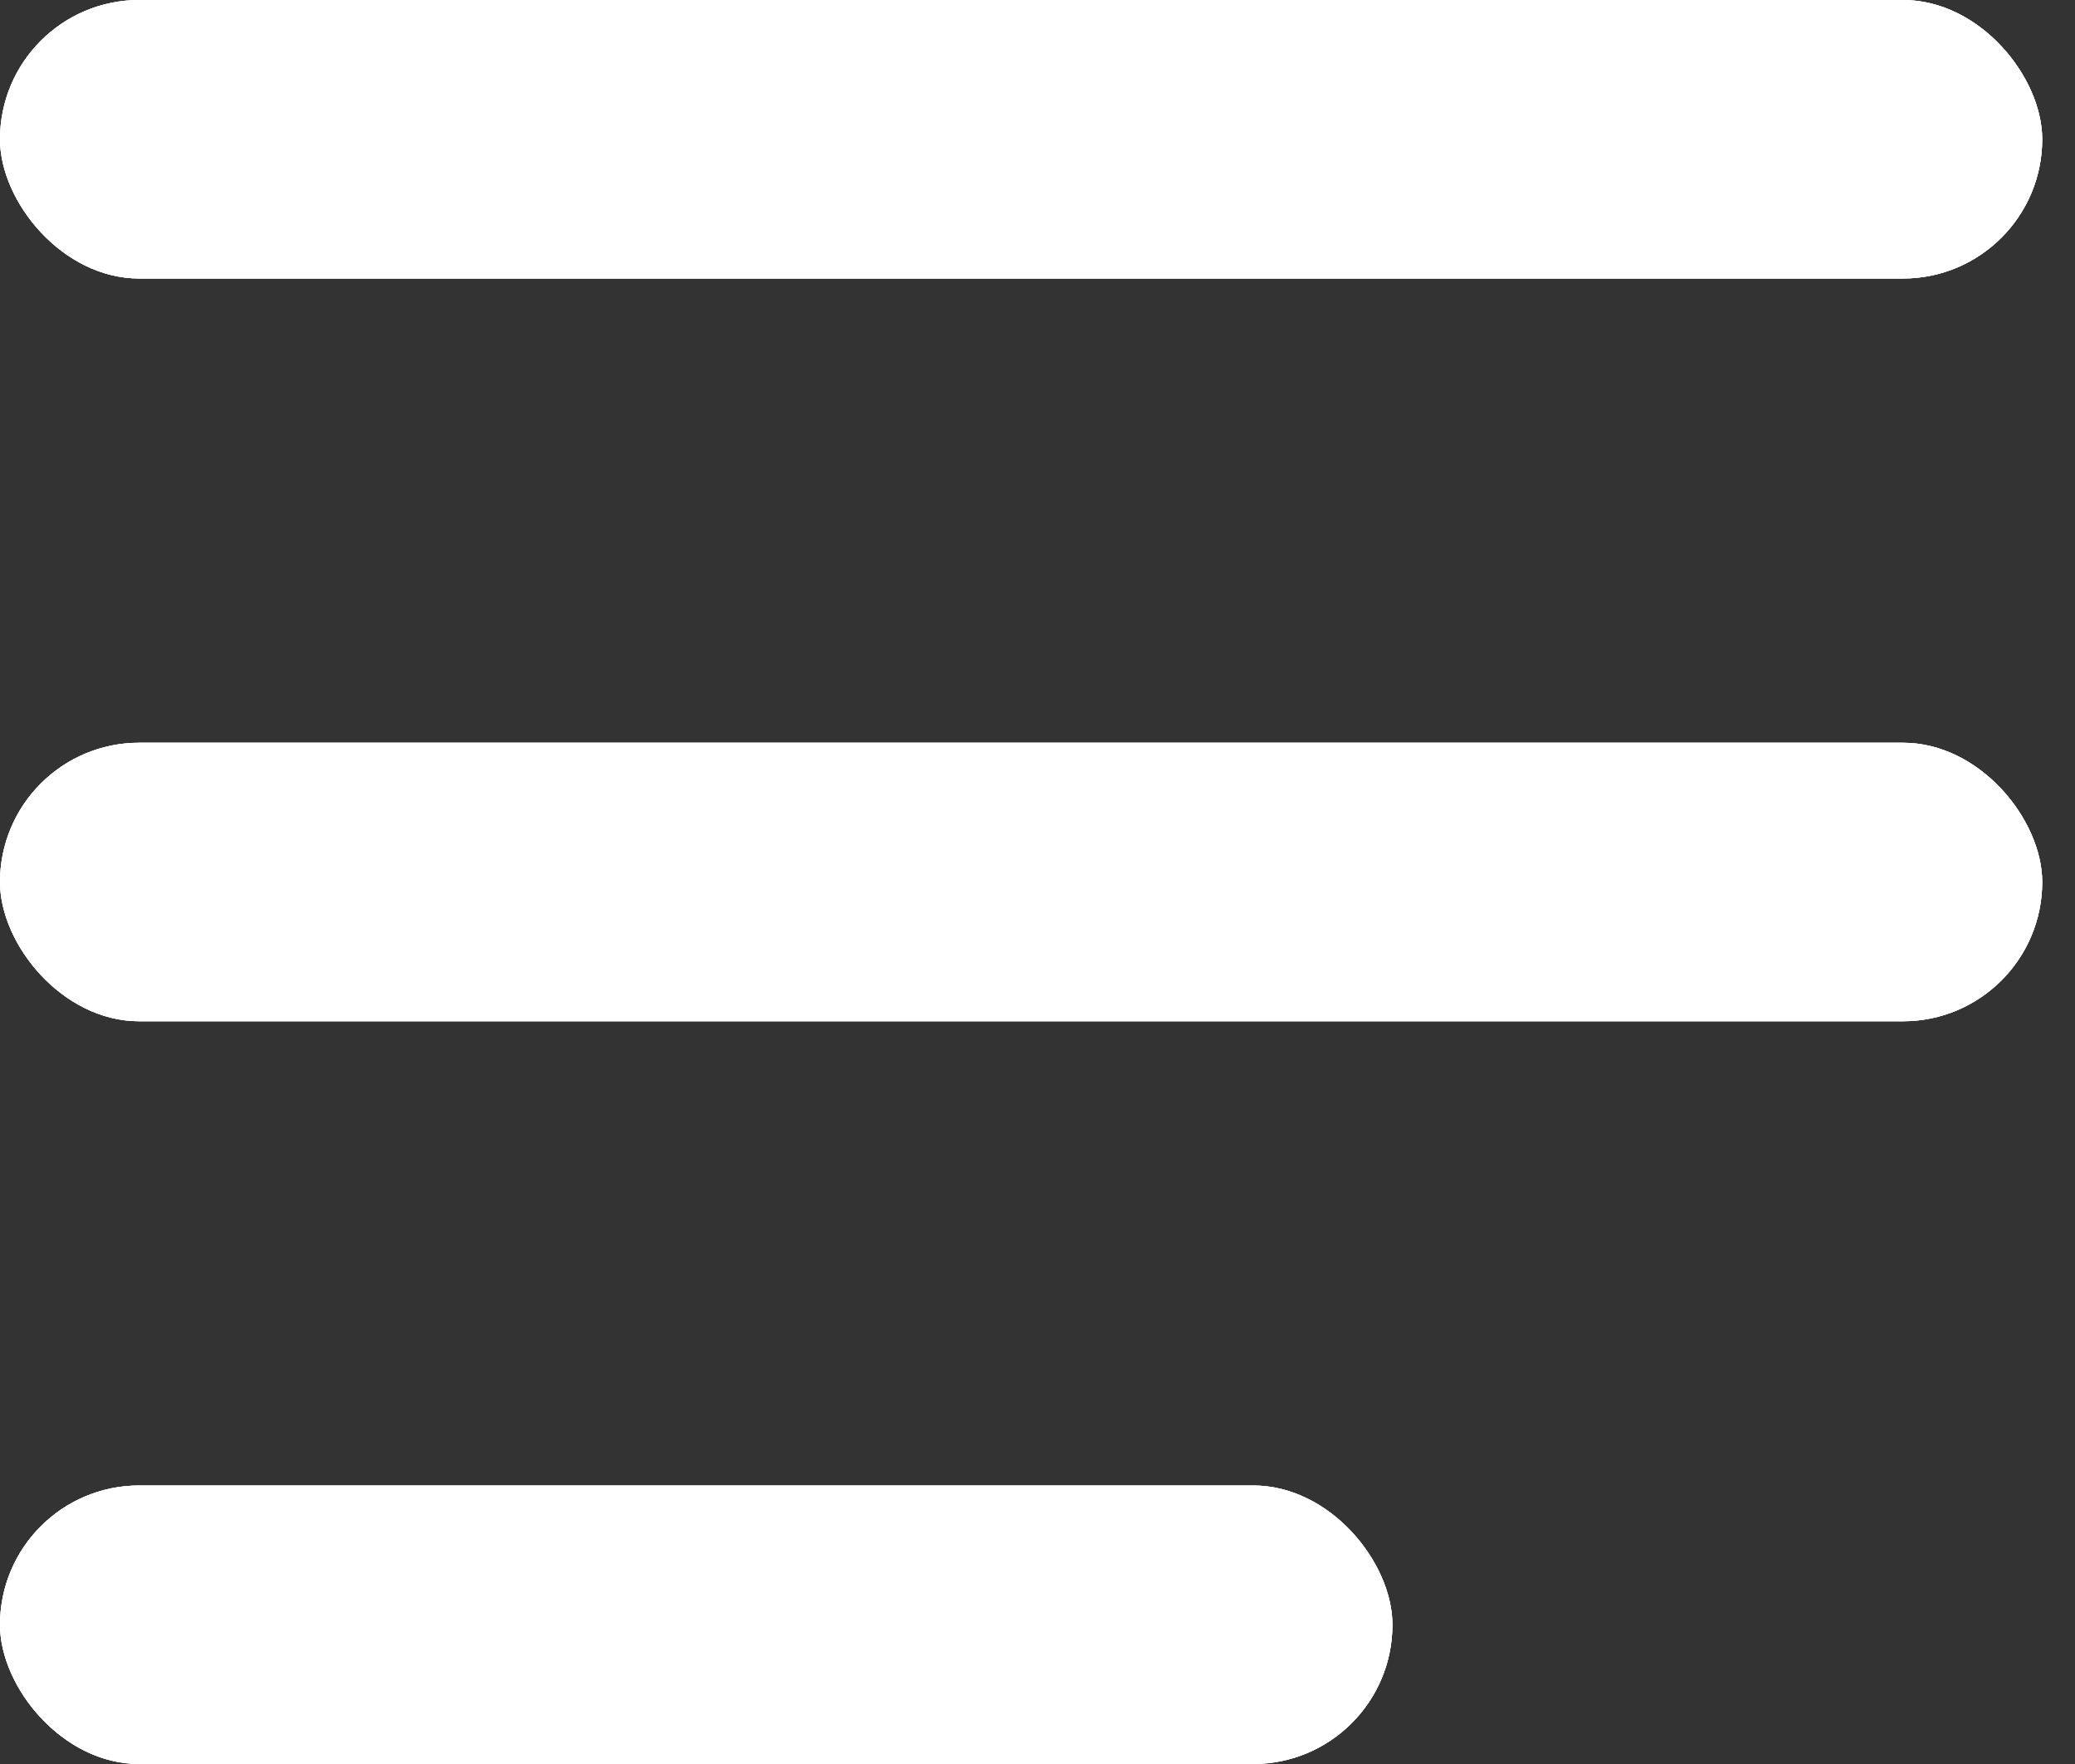 <svg width="20" height="17" viewBox="0 0 20 17" fill="none" xmlns="http://www.w3.org/2000/svg">
<rect x="0" y="0" width="20" height="17" fill="#333333" stroke="none"/>
<rect width="19.684" height="2.684" rx="1.342" fill="white"/>
<rect width="19.684" height="2.684" rx="1.342" fill="white"/>
<rect width="19.684" height="2.684" rx="1.342" fill="white"/>
<rect y="7.158" width="19.684" height="2.684" rx="1.342" fill="white"/>
<rect y="7.158" width="19.684" height="2.684" rx="1.342" fill="white"/>
<rect y="7.158" width="19.684" height="2.684" rx="1.342" fill="white"/>
<rect y="14.316" width="13.421" height="2.684" rx="1.342" fill="white"/>
<rect y="14.316" width="13.421" height="2.684" rx="1.342" fill="white"/>
<rect y="14.316" width="13.421" height="2.684" rx="1.342" fill="white"/>
</svg>
